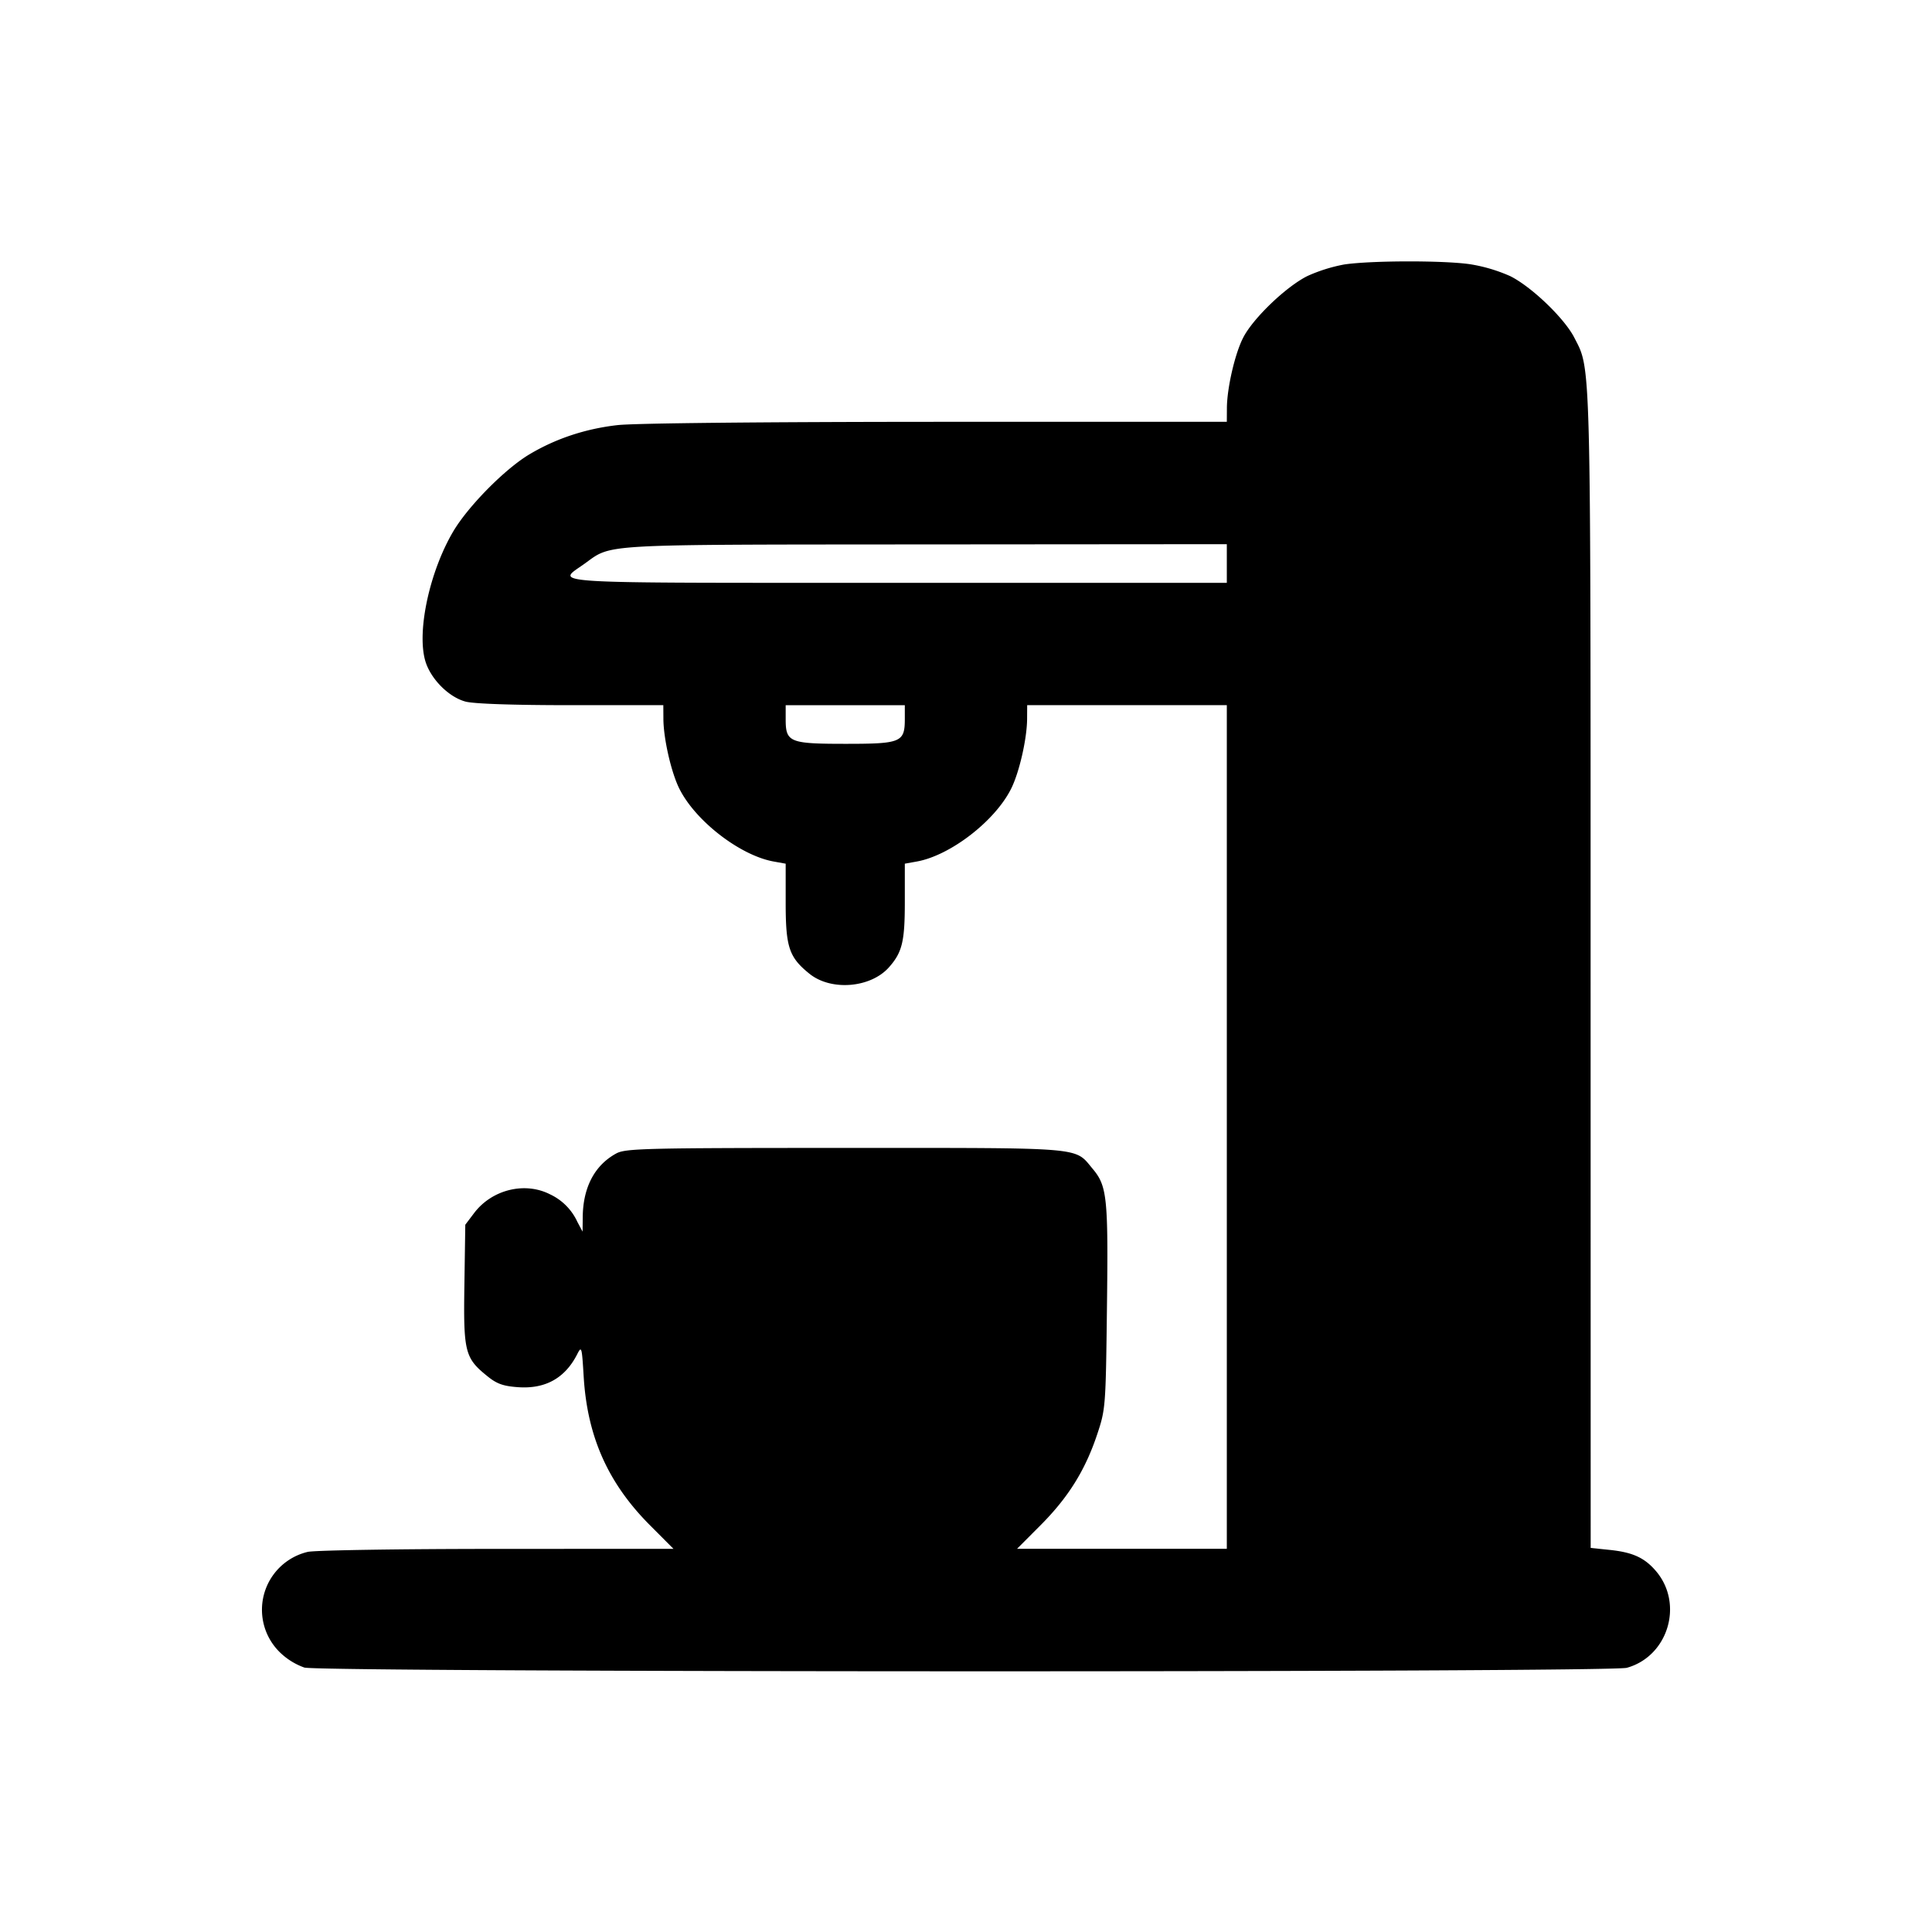 <svg xmlns="http://www.w3.org/2000/svg" viewBox="0 0 24 24"><path d="M16.701 3.285a2 2 0 0 0-.46.144c-.265.132-.676.526-.798.766-.103.2-.201.628-.202.875l-.001.17h-3.61c-2.145.001-3.752.017-3.959.041-.399.045-.77.169-1.096.364-.304.182-.761.645-.946.959-.289.491-.45 1.222-.349 1.595.06.223.286.457.501.516.099.028.593.045 1.309.045h1.15l.001.17c.001.247.099.675.202.875.203.399.753.822 1.167.897l.15.027v.486c0 .552.042.677.295.881.269.218.763.177.99-.082.163-.185.195-.319.195-.808v-.477l.15-.027c.414-.075.964-.498 1.167-.897.103-.2.201-.628.202-.875l.001-.17h2.48v10.48h-2.606l.293-.294c.343-.344.554-.682.702-1.126.105-.315.107-.341.122-1.583.017-1.36.002-1.504-.177-1.717-.231-.274-.062-.26-3.074-.26-2.493 0-2.73.006-2.845.069-.268.146-.413.421-.416.791l-.002.18-.064-.12a.7.7 0 0 0-.341-.344c-.312-.159-.719-.059-.94.23l-.112.148-.011.743c-.013.838.005.913.286 1.139.115.094.196.123.379.136q.508.037.735-.407c.056-.11.059-.099.082.281.046.744.303 1.319.822 1.84l.293.294-2.193.001c-1.206 0-2.264.017-2.35.037a.739.739 0 0 0-.348 1.246.84.84 0 0 0 .306.191c.216.06 16.212.063 16.428.003.511-.142.709-.789.365-1.198-.142-.168-.289-.236-.573-.266l-.241-.025-.001-7.165c0-7.7.006-7.463-.202-7.869-.122-.24-.533-.634-.797-.765a2 2 0 0 0-.5-.148c-.333-.048-1.223-.046-1.559.003M15.24 7v.24h-4.099c-4.495 0-4.232.016-3.88-.237.348-.249.132-.237 4.229-.24l3.75-.003zm-4 1.927c0 .294-.043.313-.733.313-.7 0-.747-.019-.747-.306V8.76h1.48z" fill-rule="evenodd"/></svg>